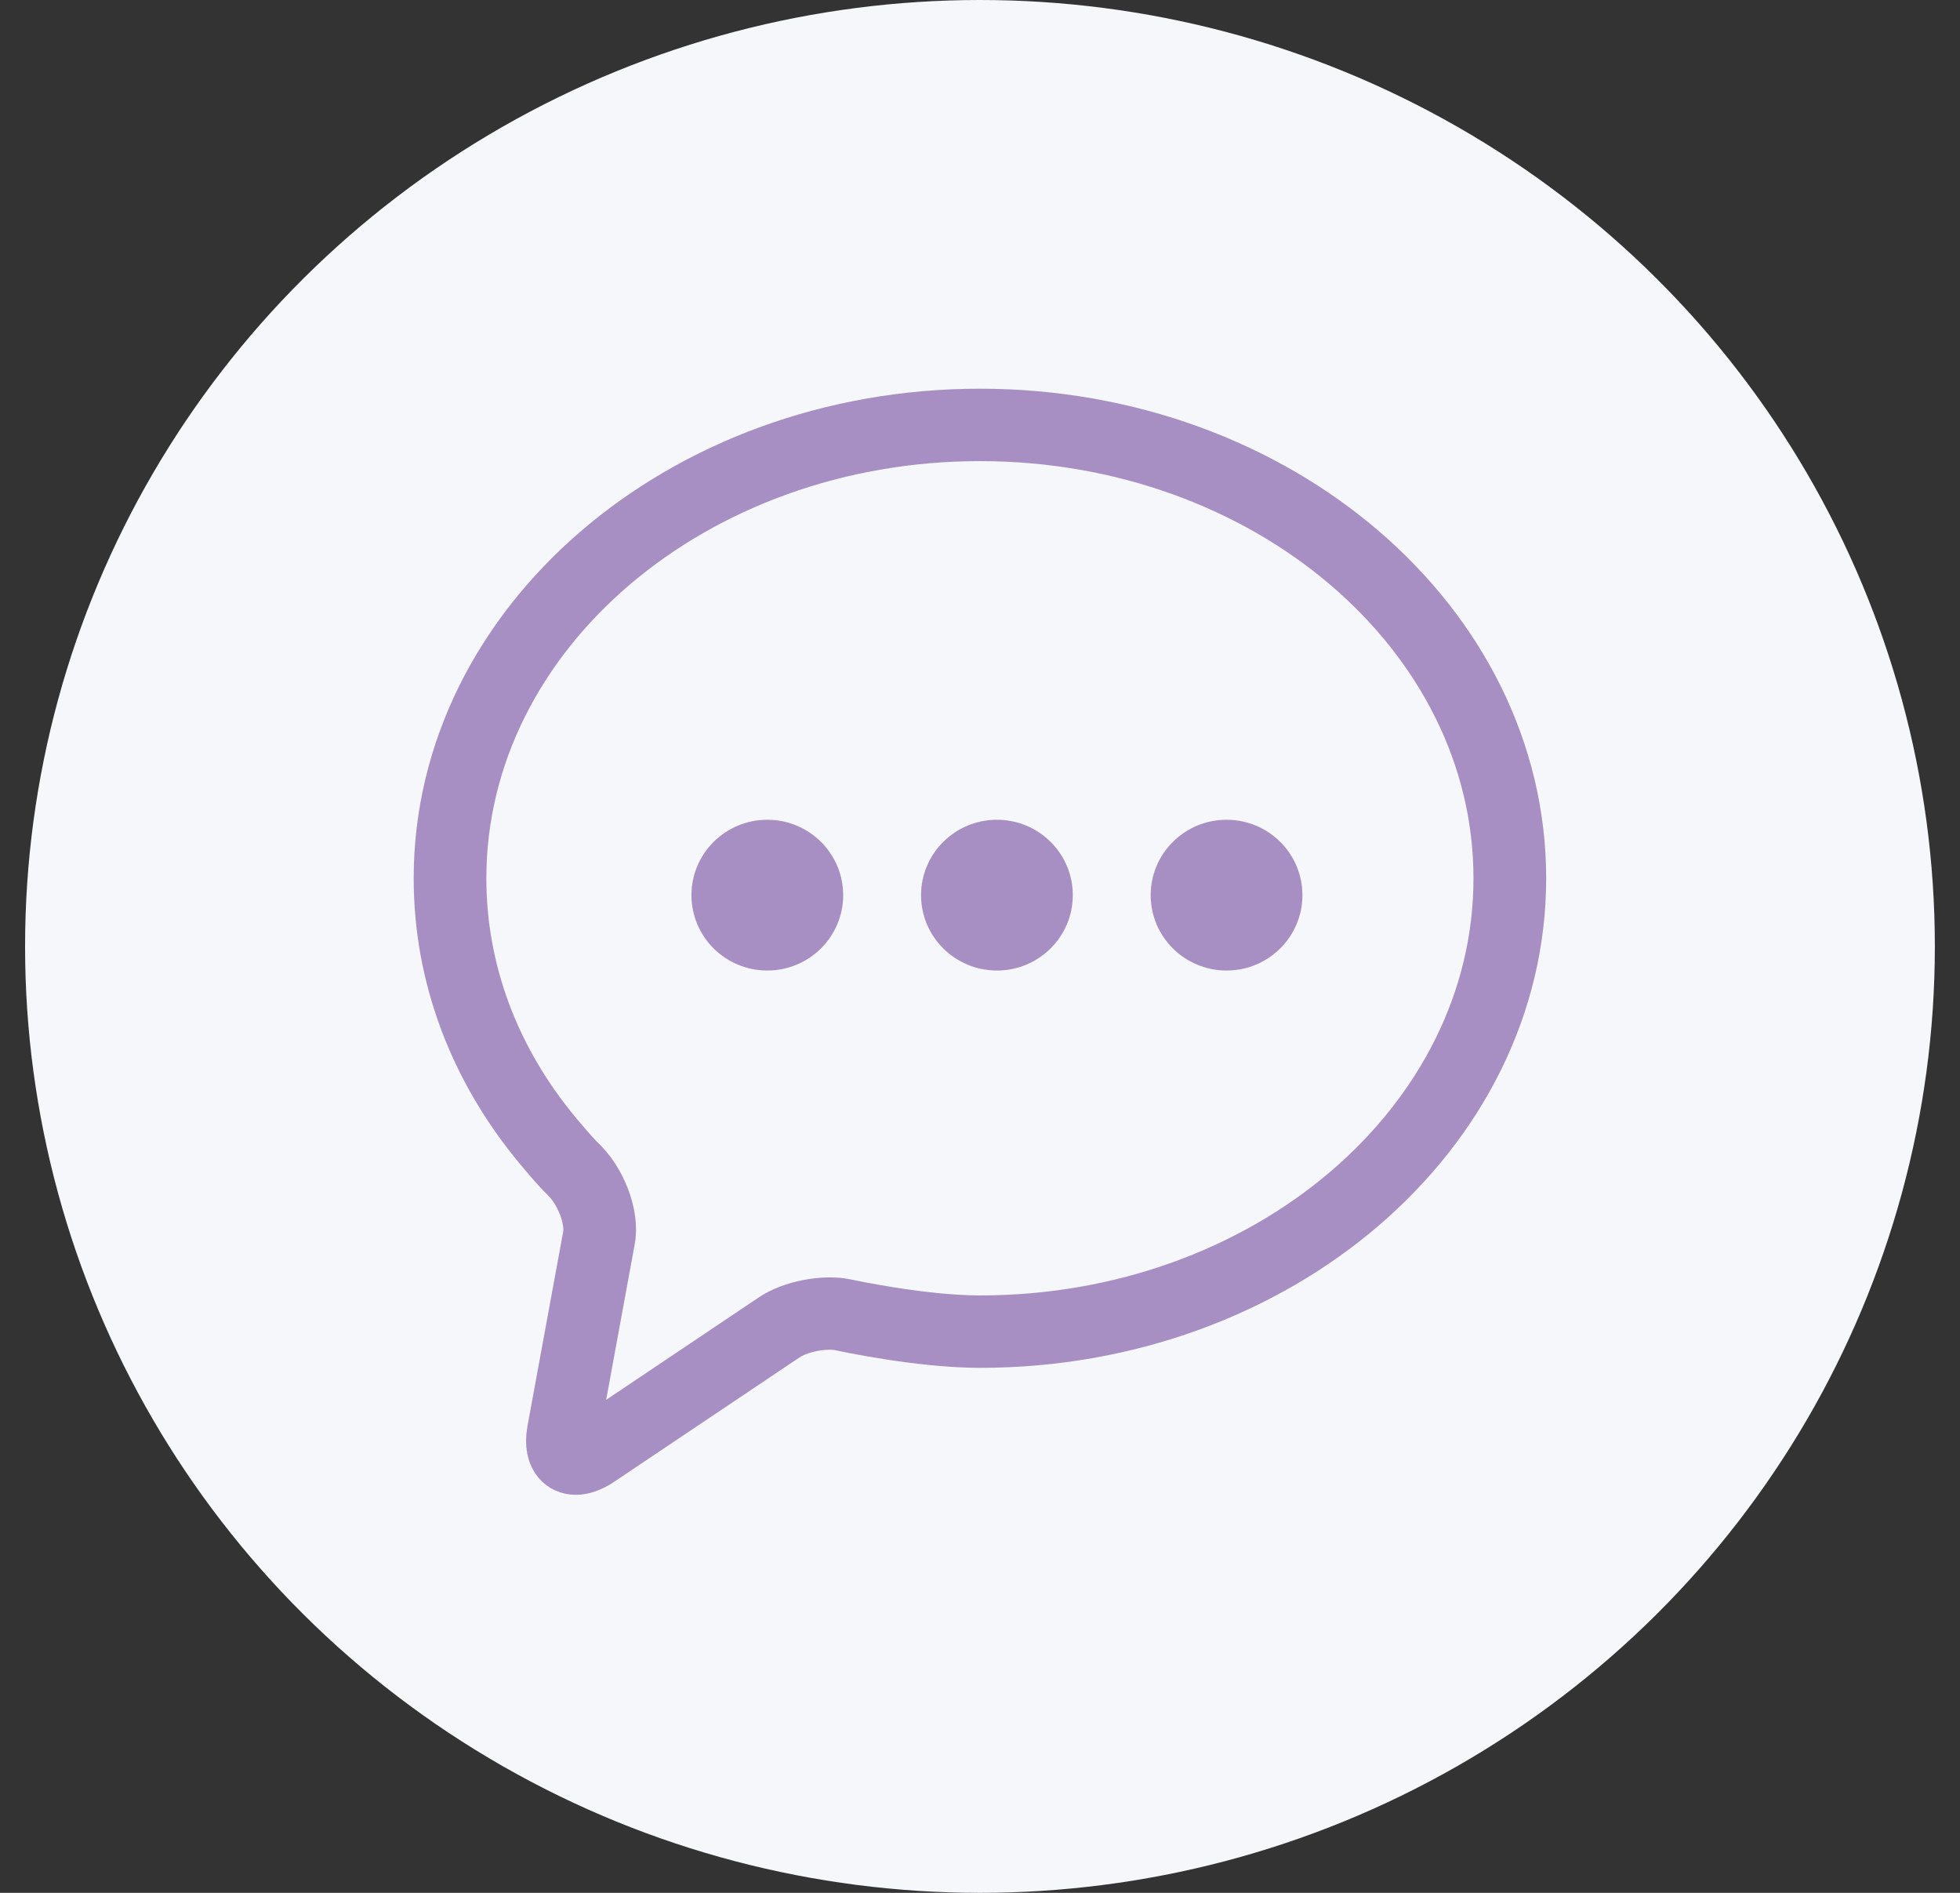 <svg width="58" height="56" viewBox="0 0 58 56" fill="none" xmlns="http://www.w3.org/2000/svg">
<rect x="0" y="0" width="58" height="56" fill="#333333" stroke="none"/>
<ellipse cx="28.999" cy="28" rx="28.257" ry="28" fill="#F5F7FA"/>
<path fill-rule="evenodd" clip-rule="evenodd" d="M12.742 25.985C12.742 18.273 20.034 12 28.998 12C37.961 12 45.253 18.273 45.254 25.985C45.254 33.695 37.961 39.968 28.998 39.968C27.186 39.968 24.932 39.481 24.837 39.46C24.755 39.442 24.652 39.432 24.541 39.432C24.138 39.432 23.656 39.56 23.396 39.734L17.897 43.423C17.599 43.623 17.31 43.724 17.04 43.724C16.751 43.724 16.494 43.609 16.317 43.397C16.16 43.209 15.994 42.86 16.105 42.26L17.159 36.52C17.23 36.129 16.973 35.38 16.521 34.961C16.487 34.929 16.29 34.739 15.779 34.126C13.792 31.743 12.742 28.927 12.742 25.985ZM25.084 38.344C25.106 38.349 27.313 38.826 28.998 38.826C37.327 38.826 44.103 33.065 44.103 25.985C44.103 18.903 37.327 13.142 28.998 13.142C20.668 13.142 13.892 18.903 13.892 25.985C13.892 28.658 14.851 31.221 16.665 33.398C17.132 33.958 17.308 34.127 17.309 34.129C18.018 34.786 18.441 35.902 18.29 36.724L17.236 42.465C17.234 42.474 17.232 42.482 17.231 42.49C17.238 42.486 17.245 42.481 17.253 42.476L22.751 38.787C23.34 38.392 24.38 38.19 25.084 38.344Z" fill="#A78EC3" stroke="#A78EC3"/>
<path d="M29.501 28.713C30.741 28.713 31.746 27.715 31.746 26.483C31.746 25.252 30.741 24.253 29.501 24.253C28.261 24.253 27.256 25.252 27.256 26.483C27.256 27.715 28.261 28.713 29.501 28.713Z" fill="#A78EC3"/>
<path d="M36.296 28.713C37.536 28.713 38.541 27.715 38.541 26.483C38.541 25.252 37.536 24.253 36.296 24.253C35.056 24.253 34.051 25.252 34.051 26.483C34.051 27.715 35.056 28.713 36.296 28.713Z" fill="#A78EC3"/>
<path d="M22.706 28.713C23.946 28.713 24.951 27.715 24.951 26.483C24.951 25.252 23.946 24.253 22.706 24.253C21.466 24.253 20.461 25.252 20.461 26.483C20.461 27.715 21.466 28.713 22.706 28.713Z" fill="#A78EC3"/>
</svg>
